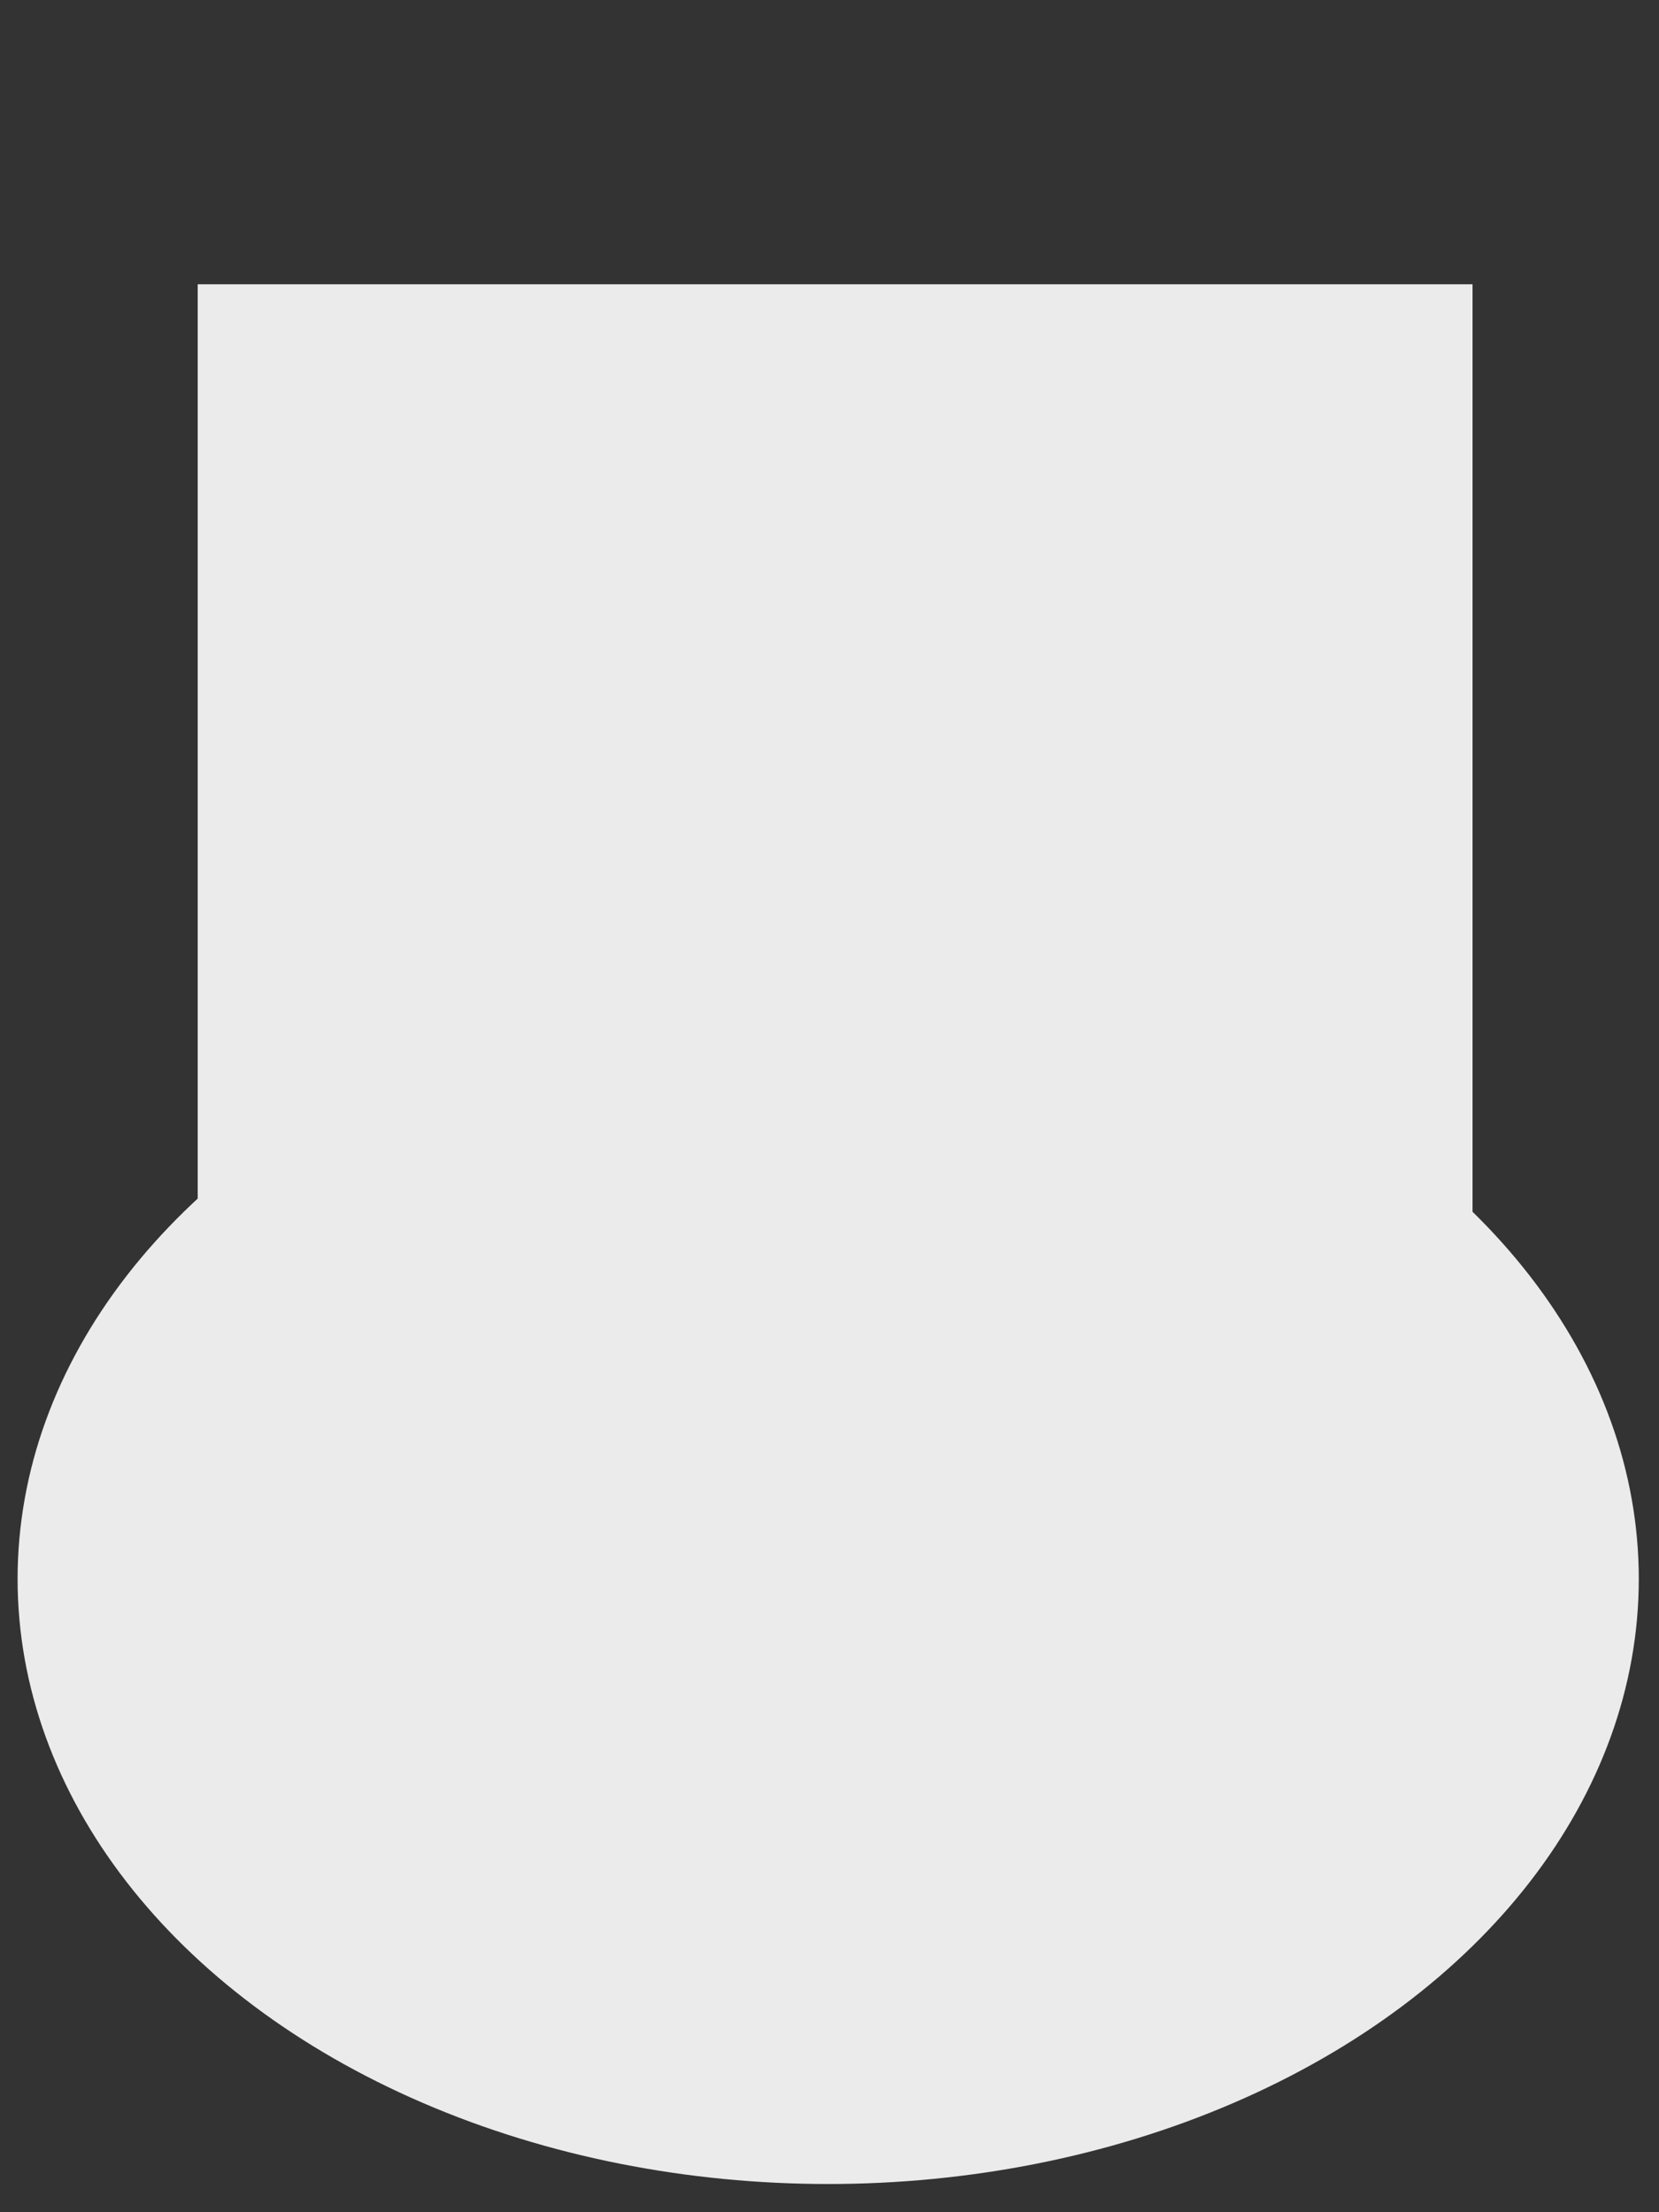 <?xml version="1.0" encoding="UTF-8" standalone="no"?>
<!DOCTYPE svg PUBLIC "-//W3C//DTD SVG 1.1//EN" "http://www.w3.org/Graphics/SVG/1.1/DTD/svg11.dtd">
<svg width="100%" height="100%" viewBox="0 0 90 120" version="1.1" xmlns="http://www.w3.org/2000/svg" xmlns:xlink="http://www.w3.org/1999/xlink" xml:space="preserve" xmlns:serif="http://www.serif.com/" style="fill-rule:evenodd;clip-rule:evenodd;stroke-linejoin:round;stroke-miterlimit:2;">
    <rect x="0" y="0" width="90" height="120" fill="#333333" stroke="none"/>
    <path d="M79.885,15.42L10.725,15.42L10.725,92.083C12.345,98.39 12.318,105.521 19.275,109.16C35.247,117.462 51.853,117.093 69.046,108.702C75.252,107.489 77.75,102.246 79.885,93.297L79.885,15.42Z" style="fill:rgb(235,235,235);"/>
    <g transform="matrix(1.057,0,0,1,-3.12,0)">
        <ellipse cx="45.458" cy="85.647" rx="41.603" ry="32.823" style="fill:rgb(235,235,235);"/>
    </g>
</svg>
